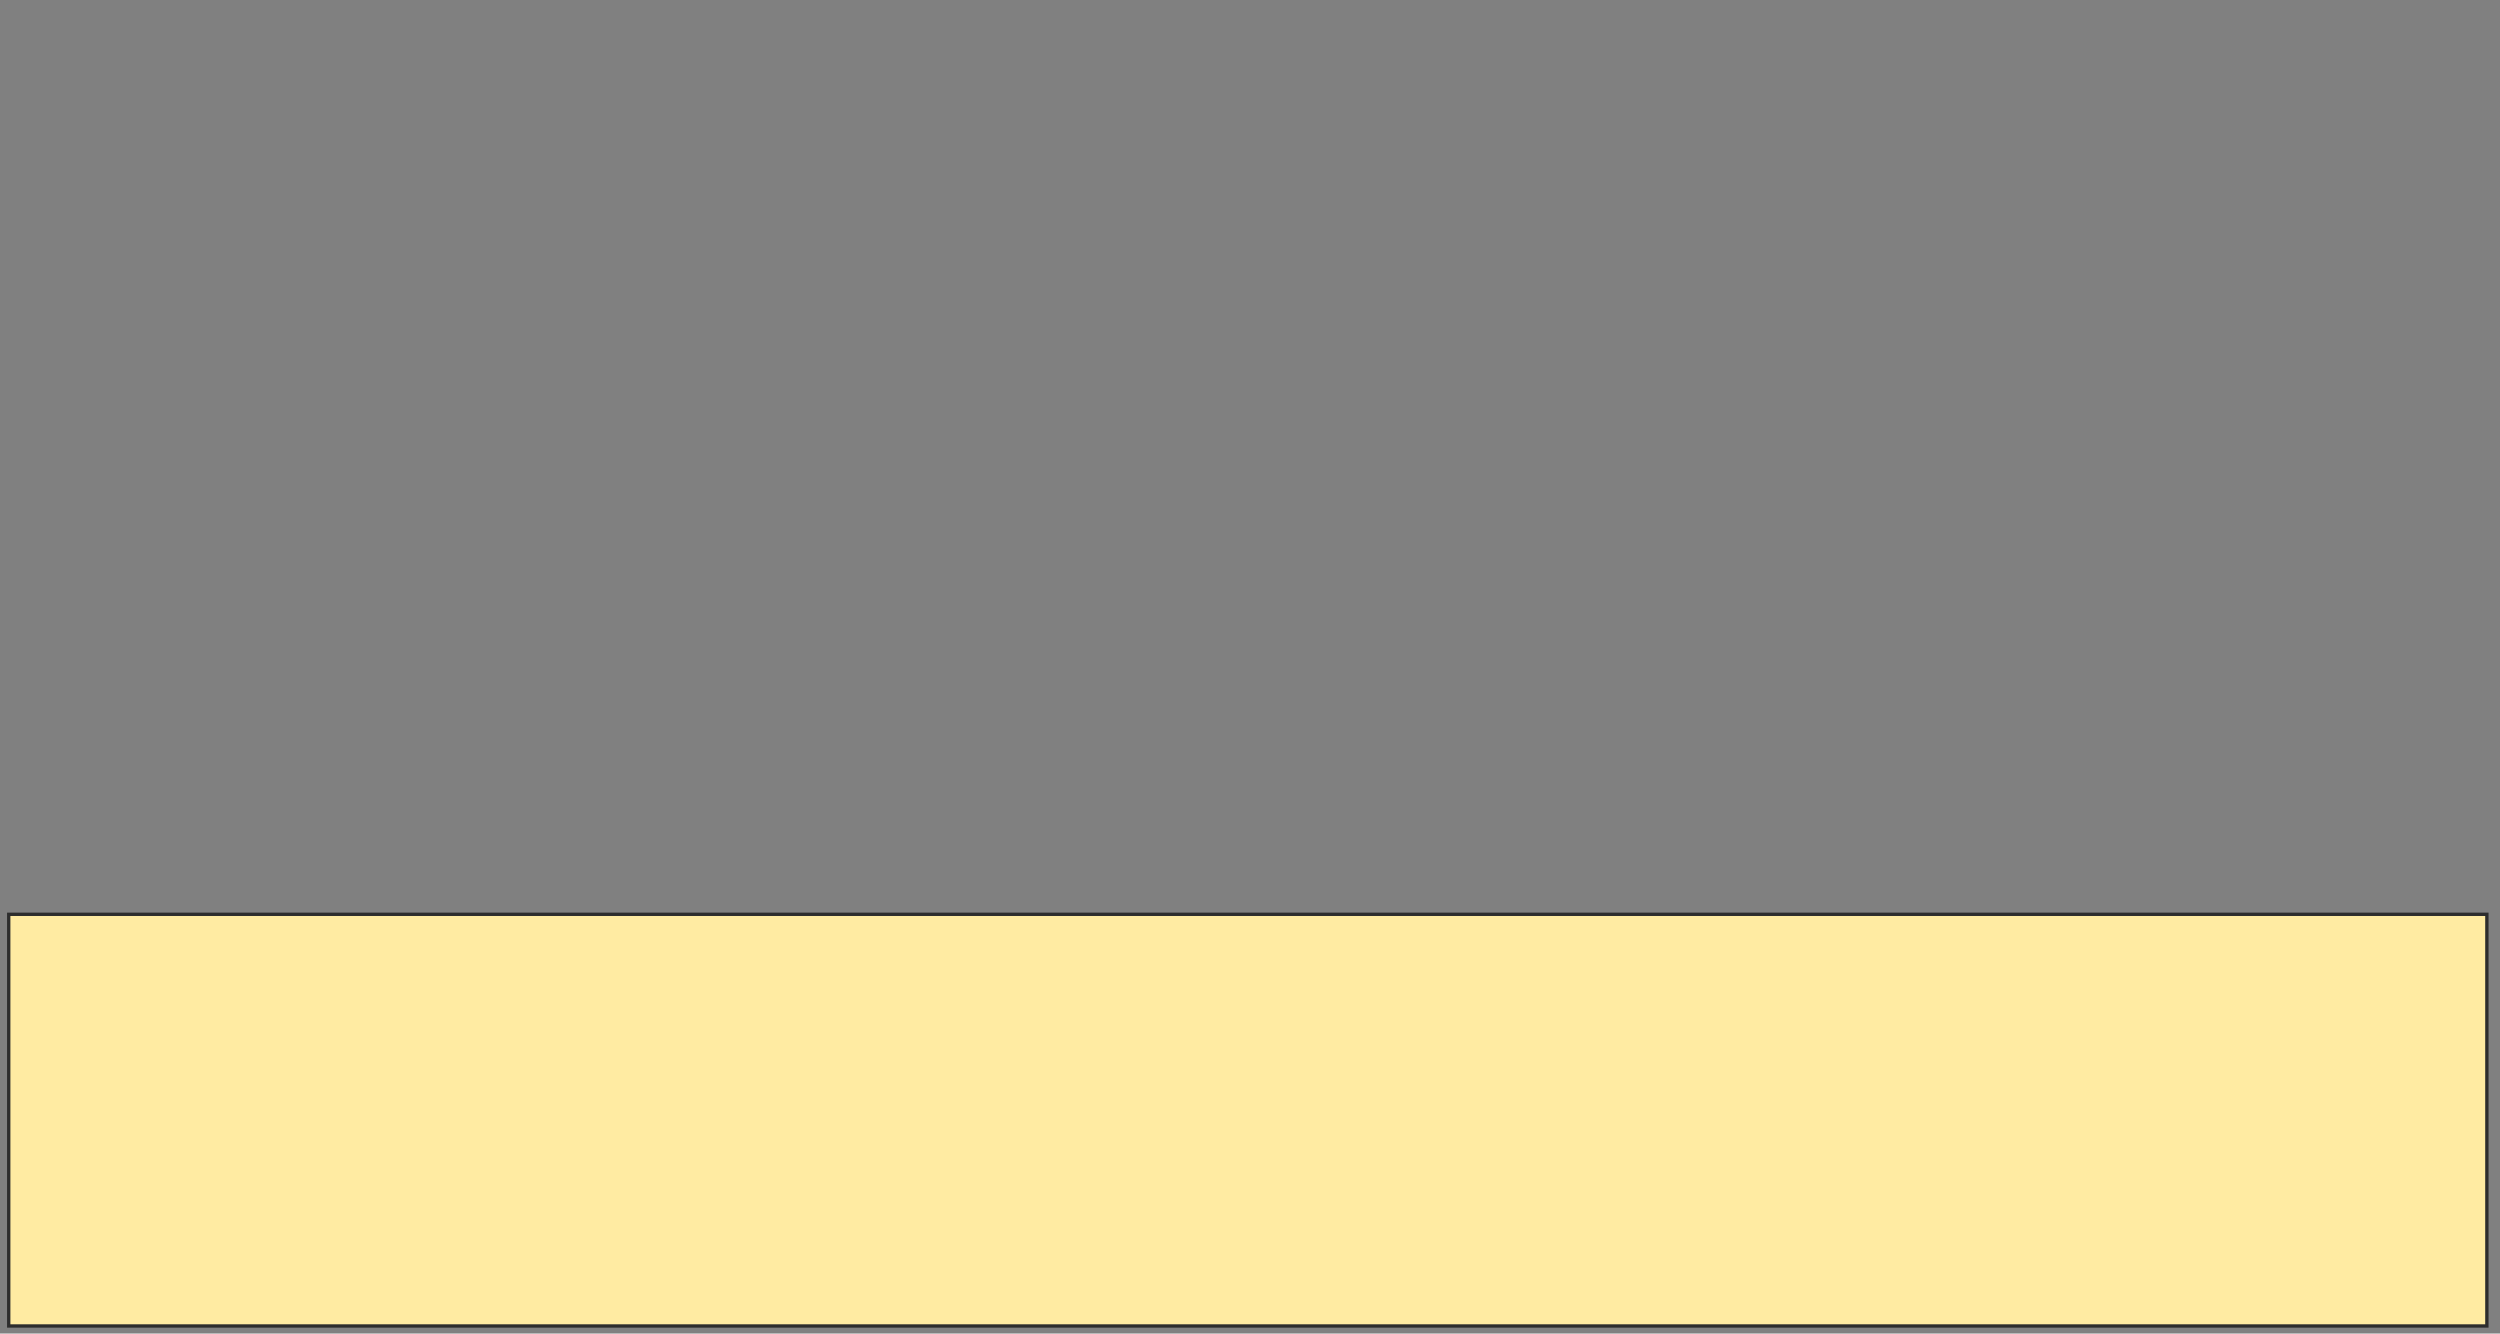 <svg height="399" width="748" xmlns="http://www.w3.org/2000/svg">
 <rect width="100%" height="100%" fill="#808080" stroke="none"/>
 <!-- Created with Image Occlusion Enhanced -->
 <g>
  <title>Labels</title>
 </g>
 <g>
  <title>Masks</title>
  
  <rect fill="#FFEBA2" height="123.171" id="b765b361c0104f19a1652b62208dd466-ao-2" stroke="#2D2D2D" width="741.463" x="2.61" y="273.561"/>
 </g>
</svg>